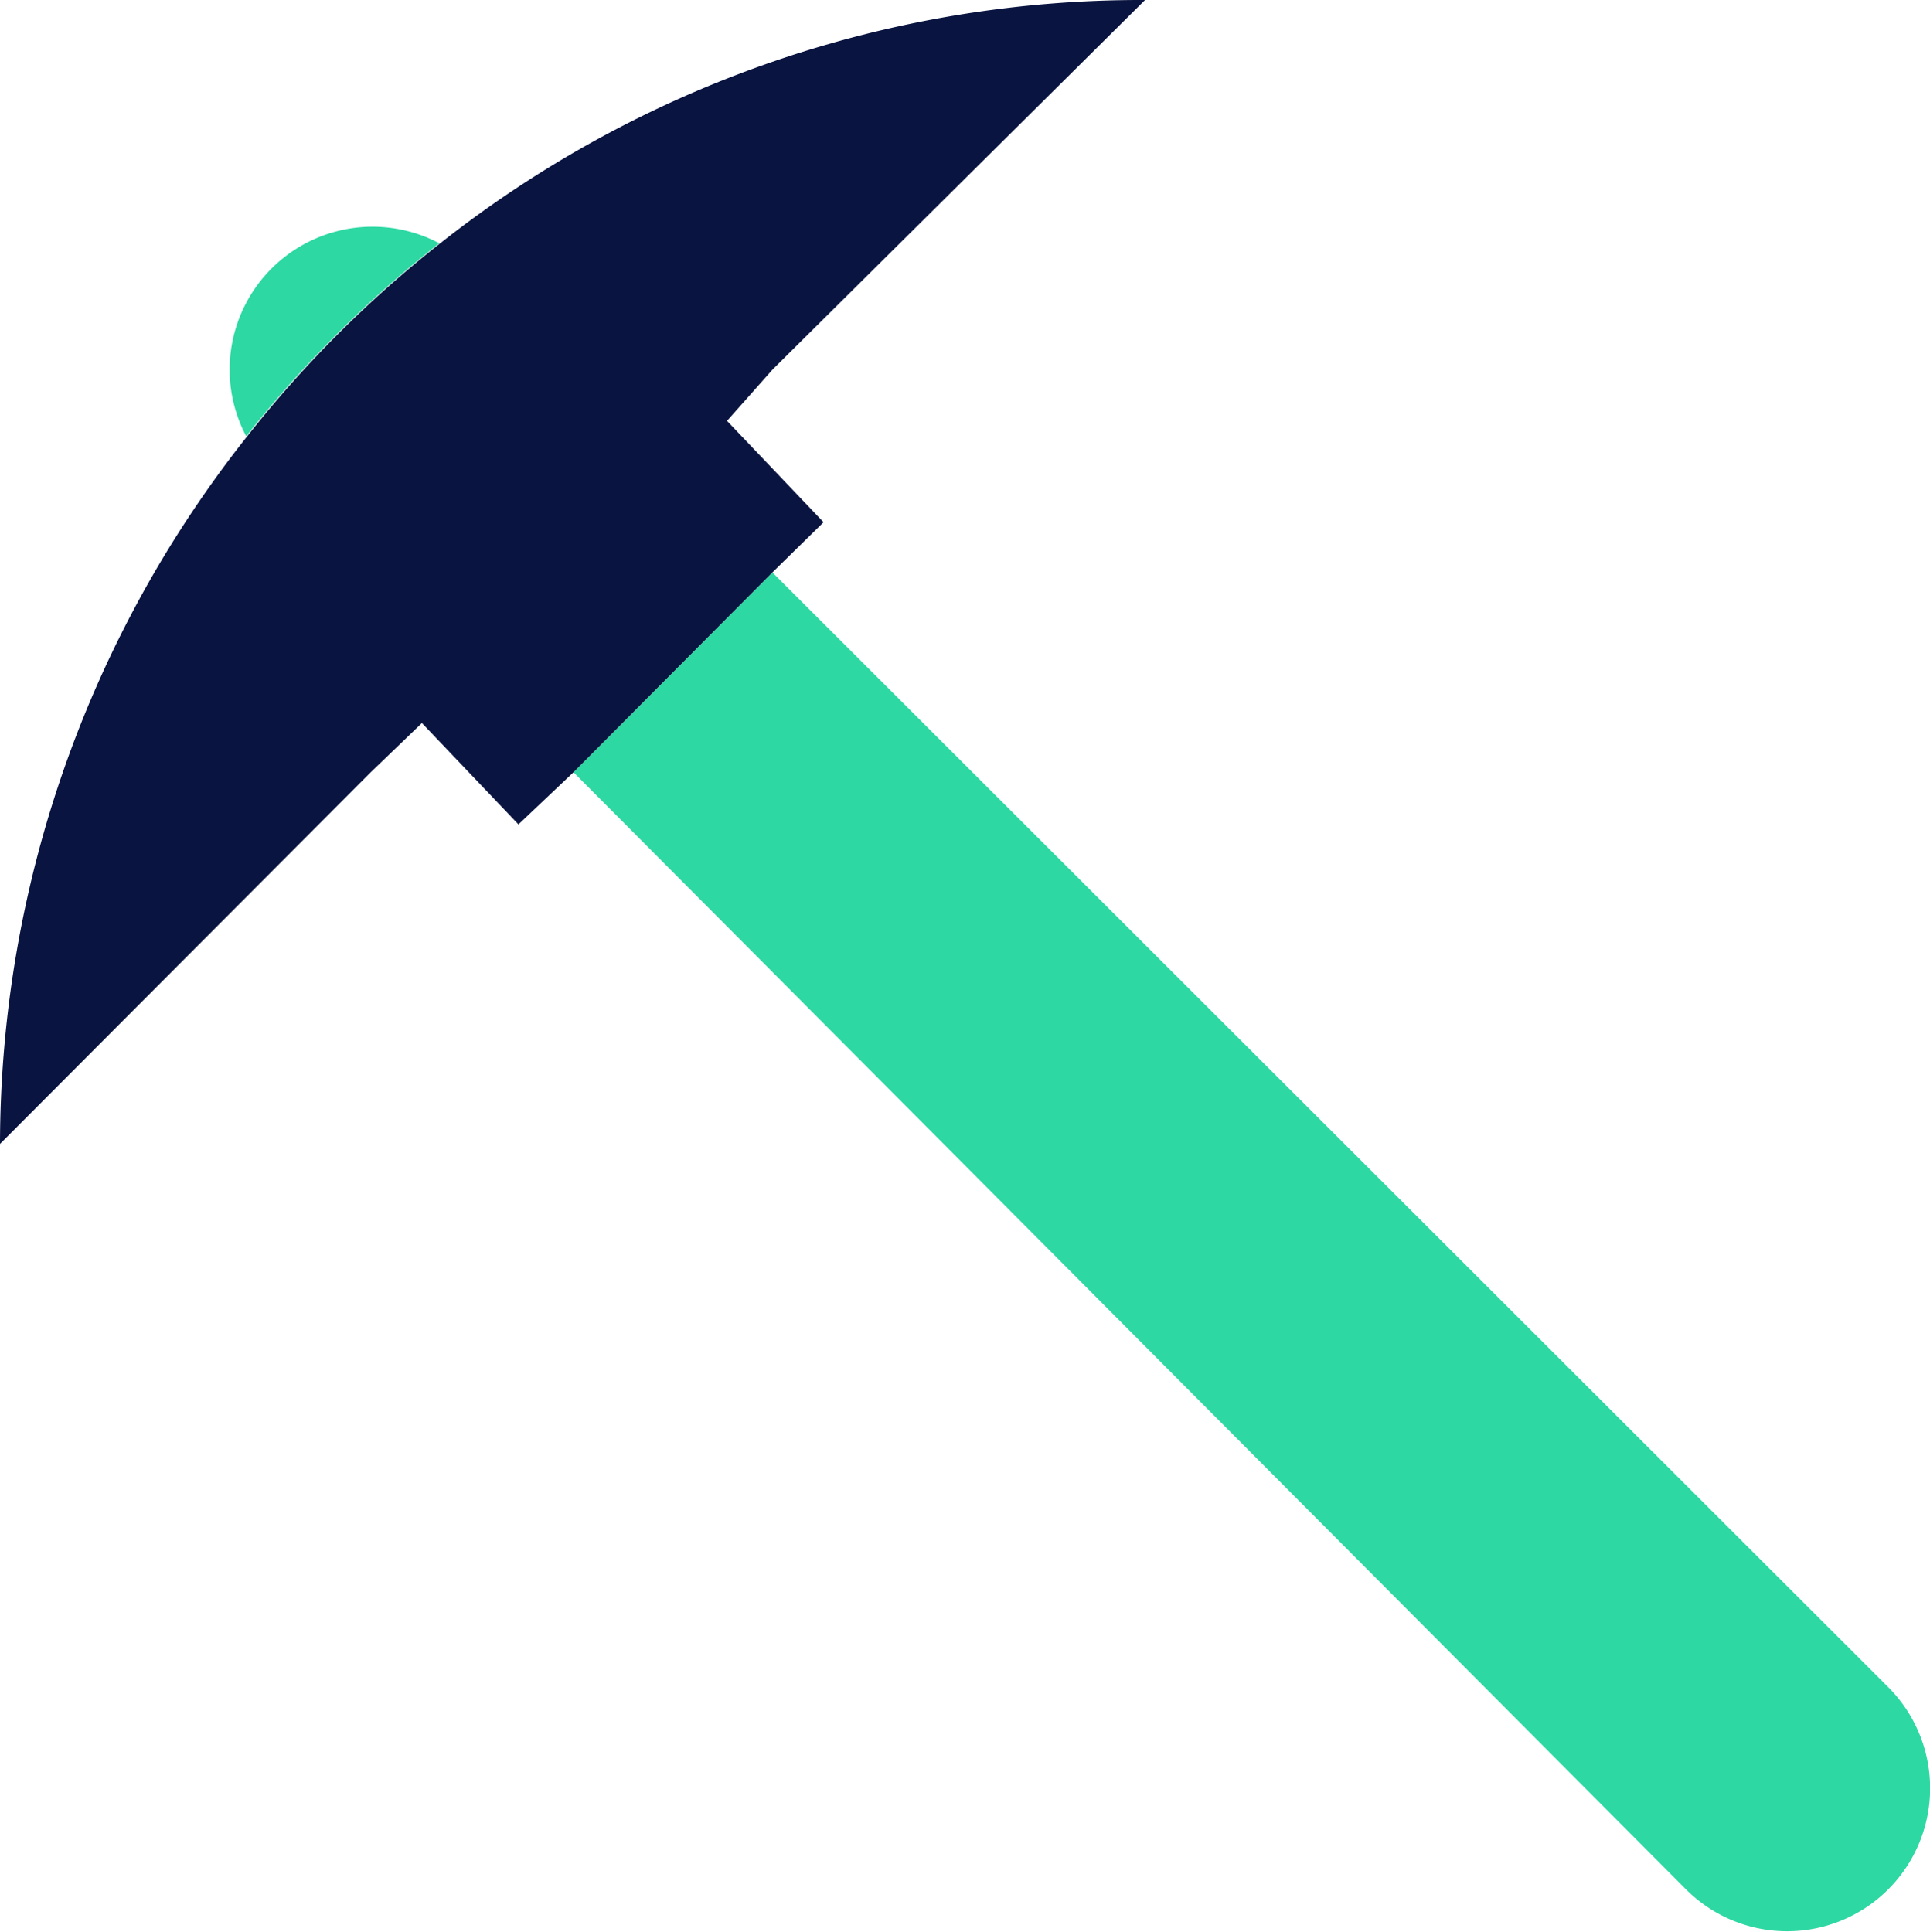 <svg xmlns="http://www.w3.org/2000/svg" viewBox="0 0 19.99 20.01"><defs><style>.cls-1{fill:#2ed8a3;}.cls-2{fill:#091440;}</style></defs><title>sgminer</title><g id="Layer_2" data-name="Layer 2"><g id="specctr"><path id="_Path_" data-name="&lt;Path&gt;" class="cls-1" d="M4.55,2.52h0a1.48,1.48,0,0,0-2,2A11.91,11.91,0,0,1,4.55,2.52Z"/><path id="_Path_2" data-name="&lt;Path&gt;" class="cls-1" d="M5.94,8,17.46,19.57a1.48,1.48,0,0,0,2.1-2.09L8,5.93Z"/><path id="_Path_3" data-name="&lt;Path&gt;" class="cls-2" d="M4.37,7.49l1,1.05L5.94,8,8,5.93l.53-.52-1-1.05L8,3.83,11.86,0h0a11.72,11.72,0,0,0-7.3,2.52h0a11.91,11.91,0,0,0-2,2h0A11.83,11.83,0,0,0,0,11.85L3.84,8Z"/></g></g></svg>